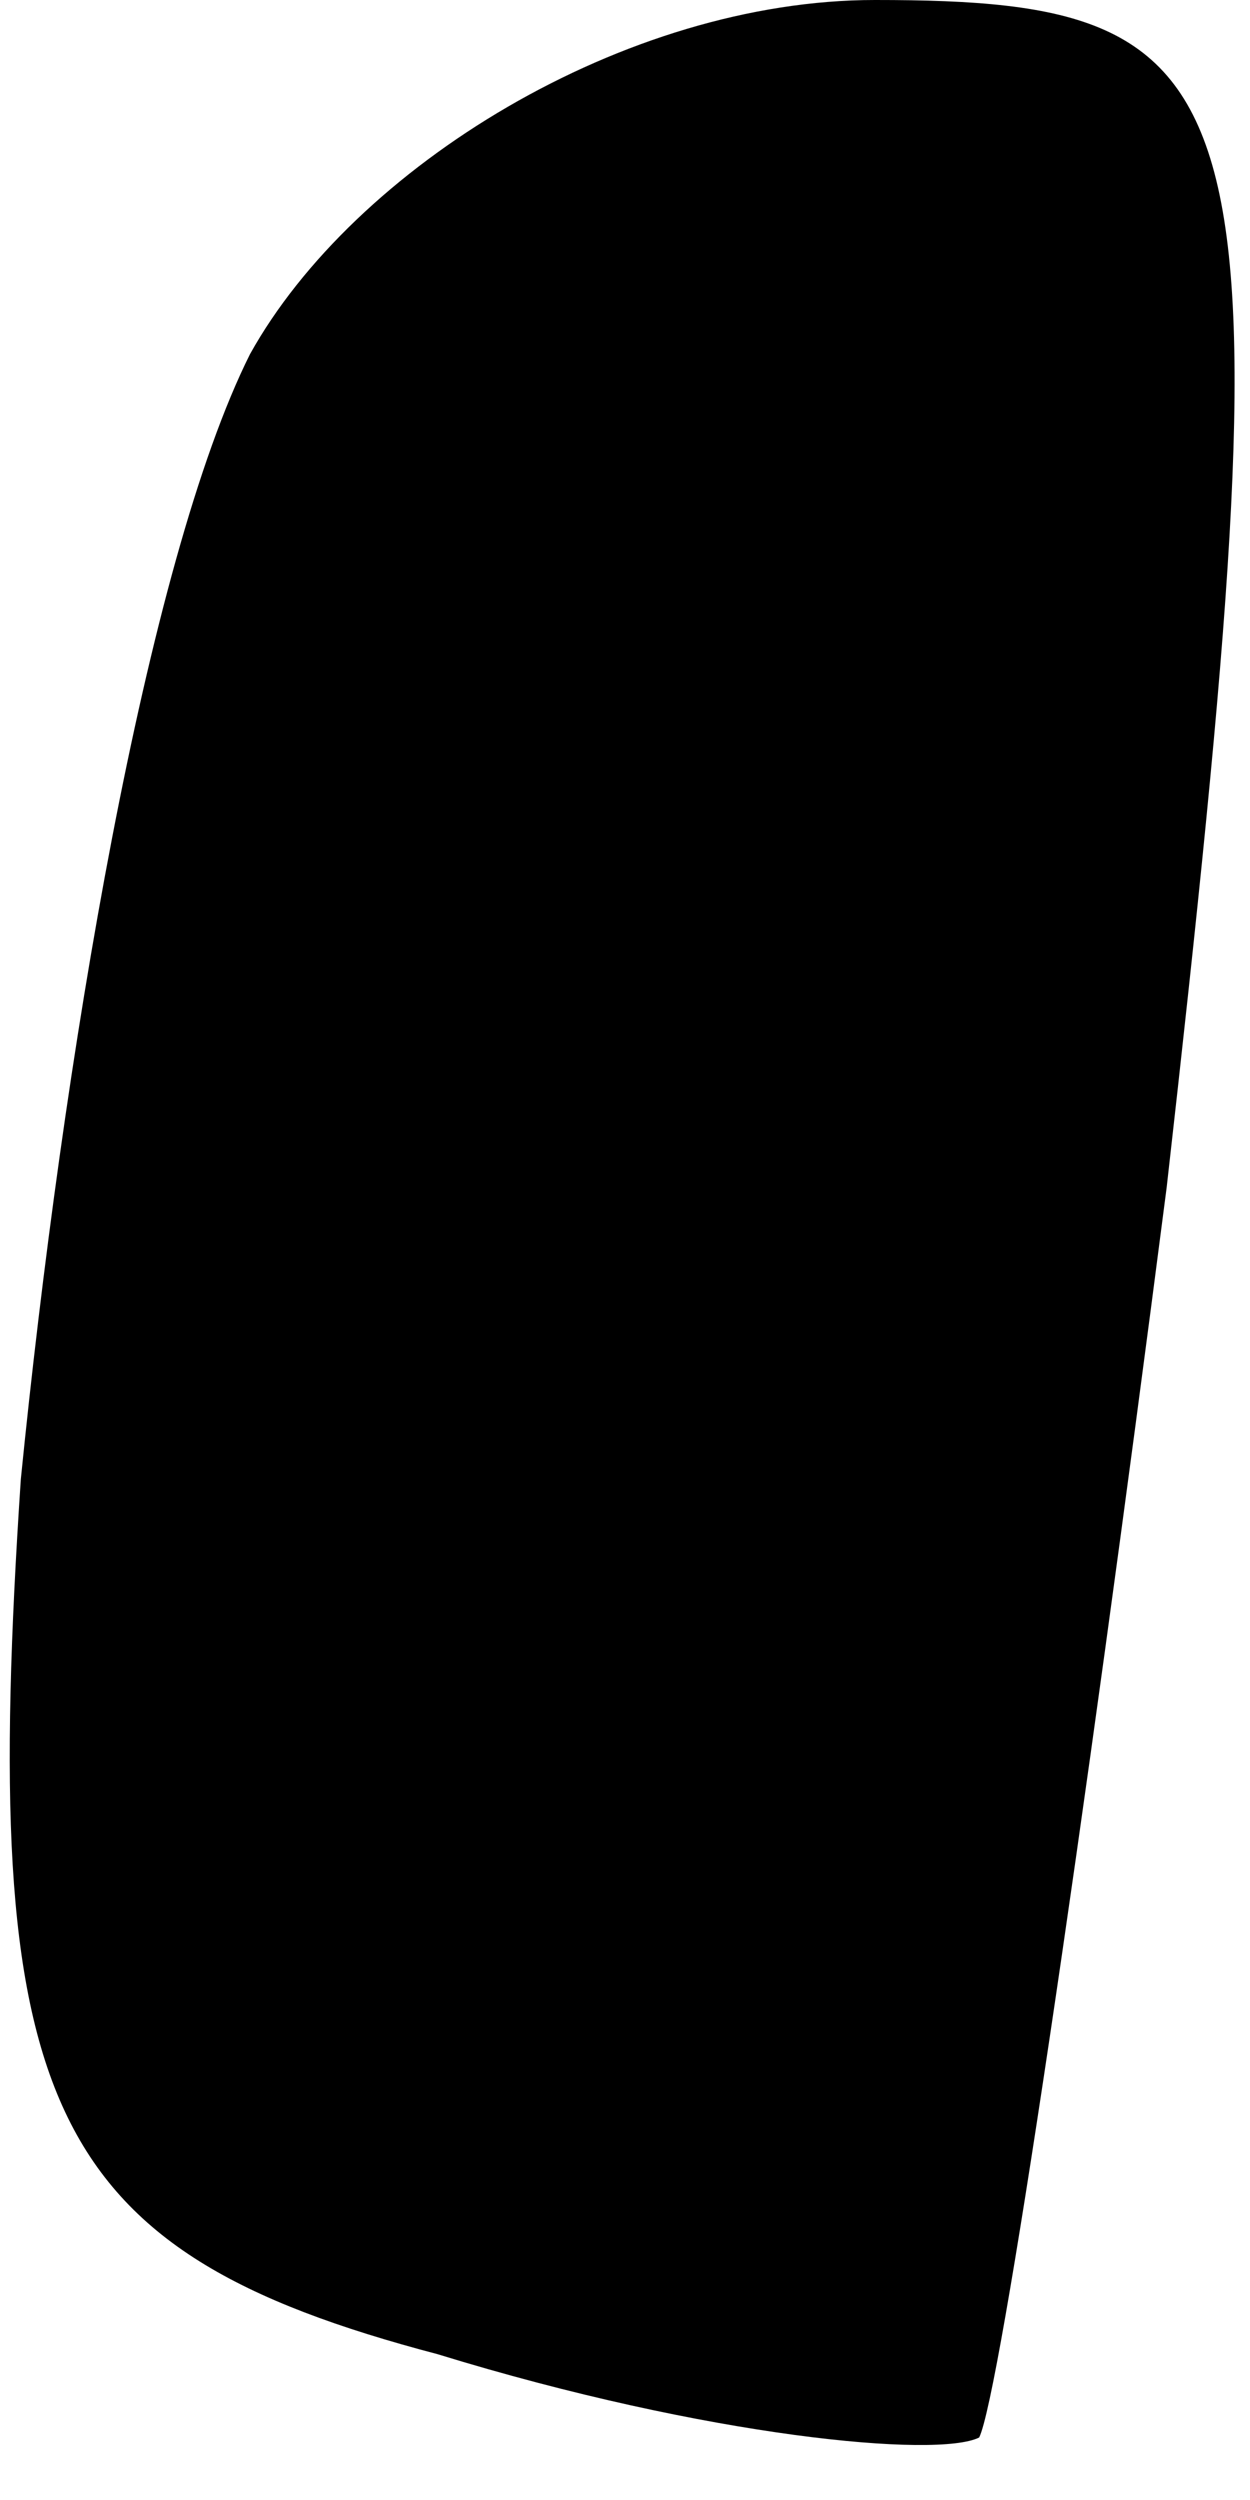 <?xml version="1.0" standalone="no"?>
<!DOCTYPE svg PUBLIC "-//W3C//DTD SVG 20010904//EN"
 "http://www.w3.org/TR/2001/REC-SVG-20010904/DTD/svg10.dtd">
<svg version="1.0" xmlns="http://www.w3.org/2000/svg"
 width="6pt" height="12pt" viewBox="0 0 6 12"
 preserveAspectRatio="xMidYMid meet">
<g transform="translate(0,12) scale(0.1,-0.1)"
fill="#000000" stroke="none">
<path fill="#000000" stroke="none" d="M12 103 c-5 -10 -9 -34 -11 -54 -2 -30
1 -37 20 -42 13 -4 24 -5 26 -4 1 2 5 29 9 60 6 53 5 57 -14 57 -12 0 -25 -8
-30 -17z"/>
</g>
</svg>
